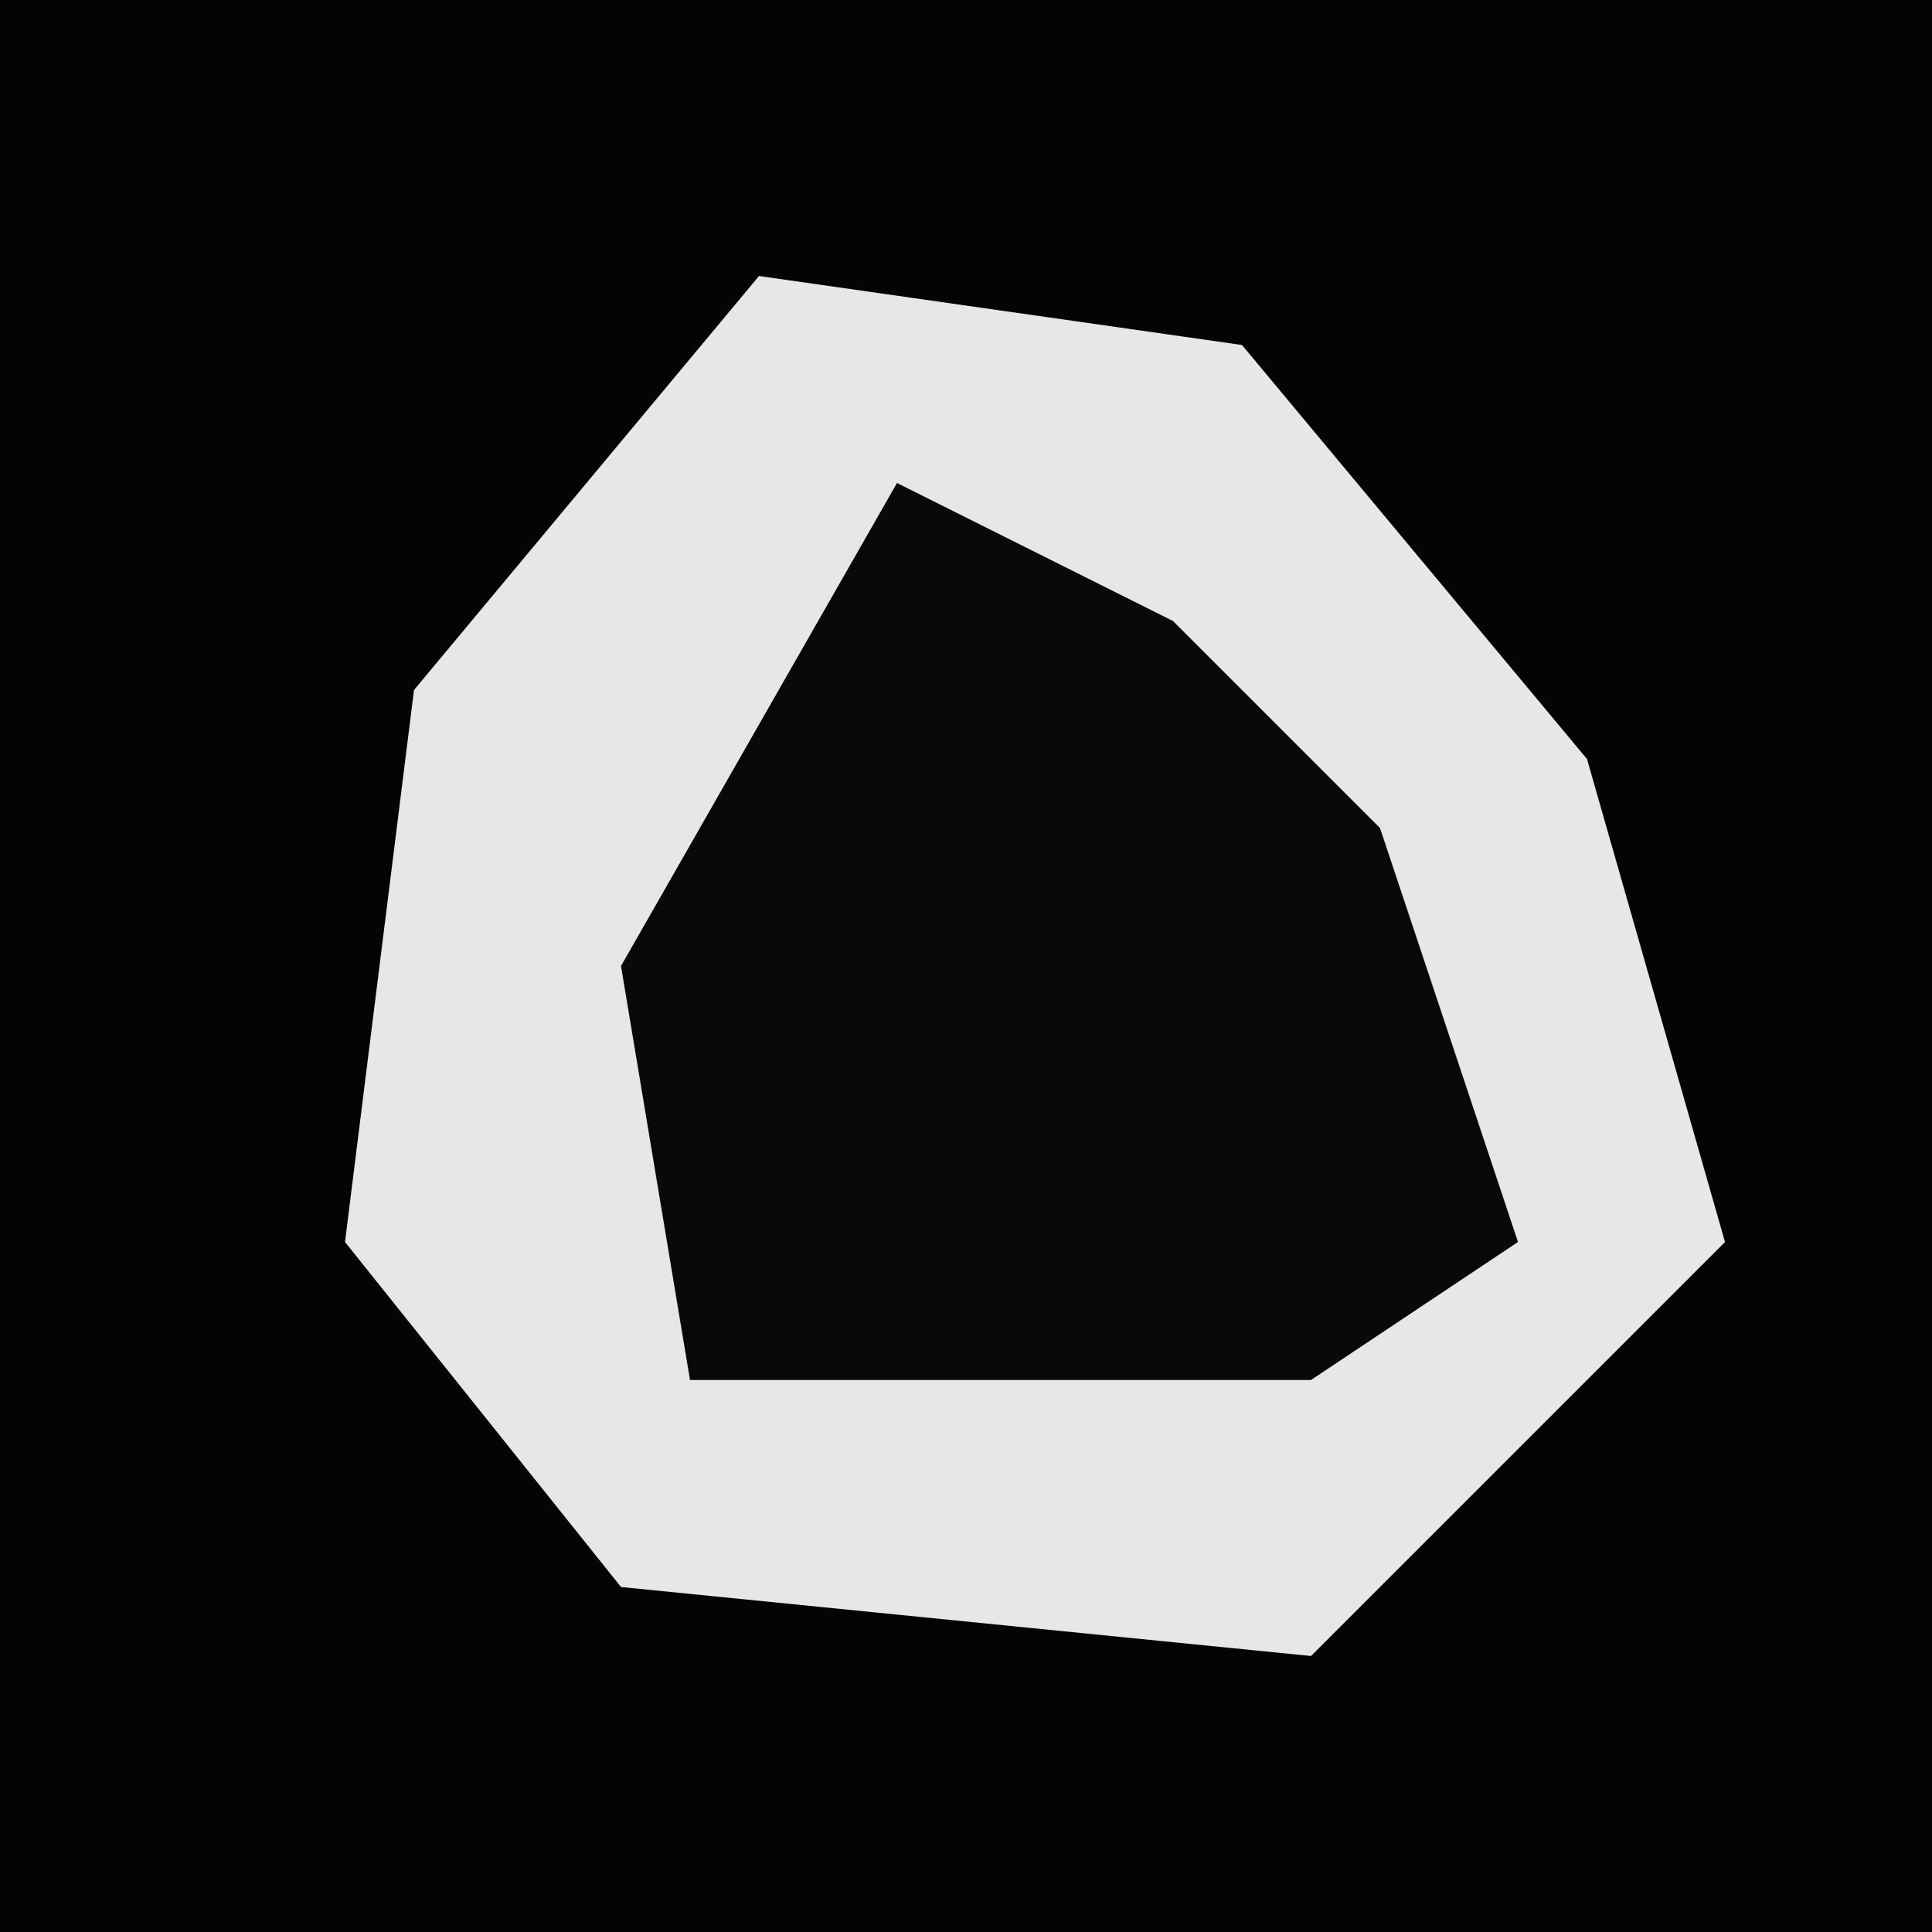 <?xml version="1.0" encoding="UTF-8"?>
<svg version="1.1" xmlns="http://www.w3.org/2000/svg" width="28" height="28">
<path d="M0,0 L28,0 L28,28 L0,28 Z " fill="#040404" transform="translate(0,0)"/>
<path d="M0,0 L7,1 L12,7 L14,14 L9,19 L8,20 L-2,19 L-6,14 L-5,6 Z " fill="#E7E7E7" transform="translate(11,4)"/>
<path d="M0,0 L4,2 L7,5 L9,11 L6,13 L-3,13 L-4,7 Z " fill="#090909" transform="translate(13,7)"/>
</svg>
